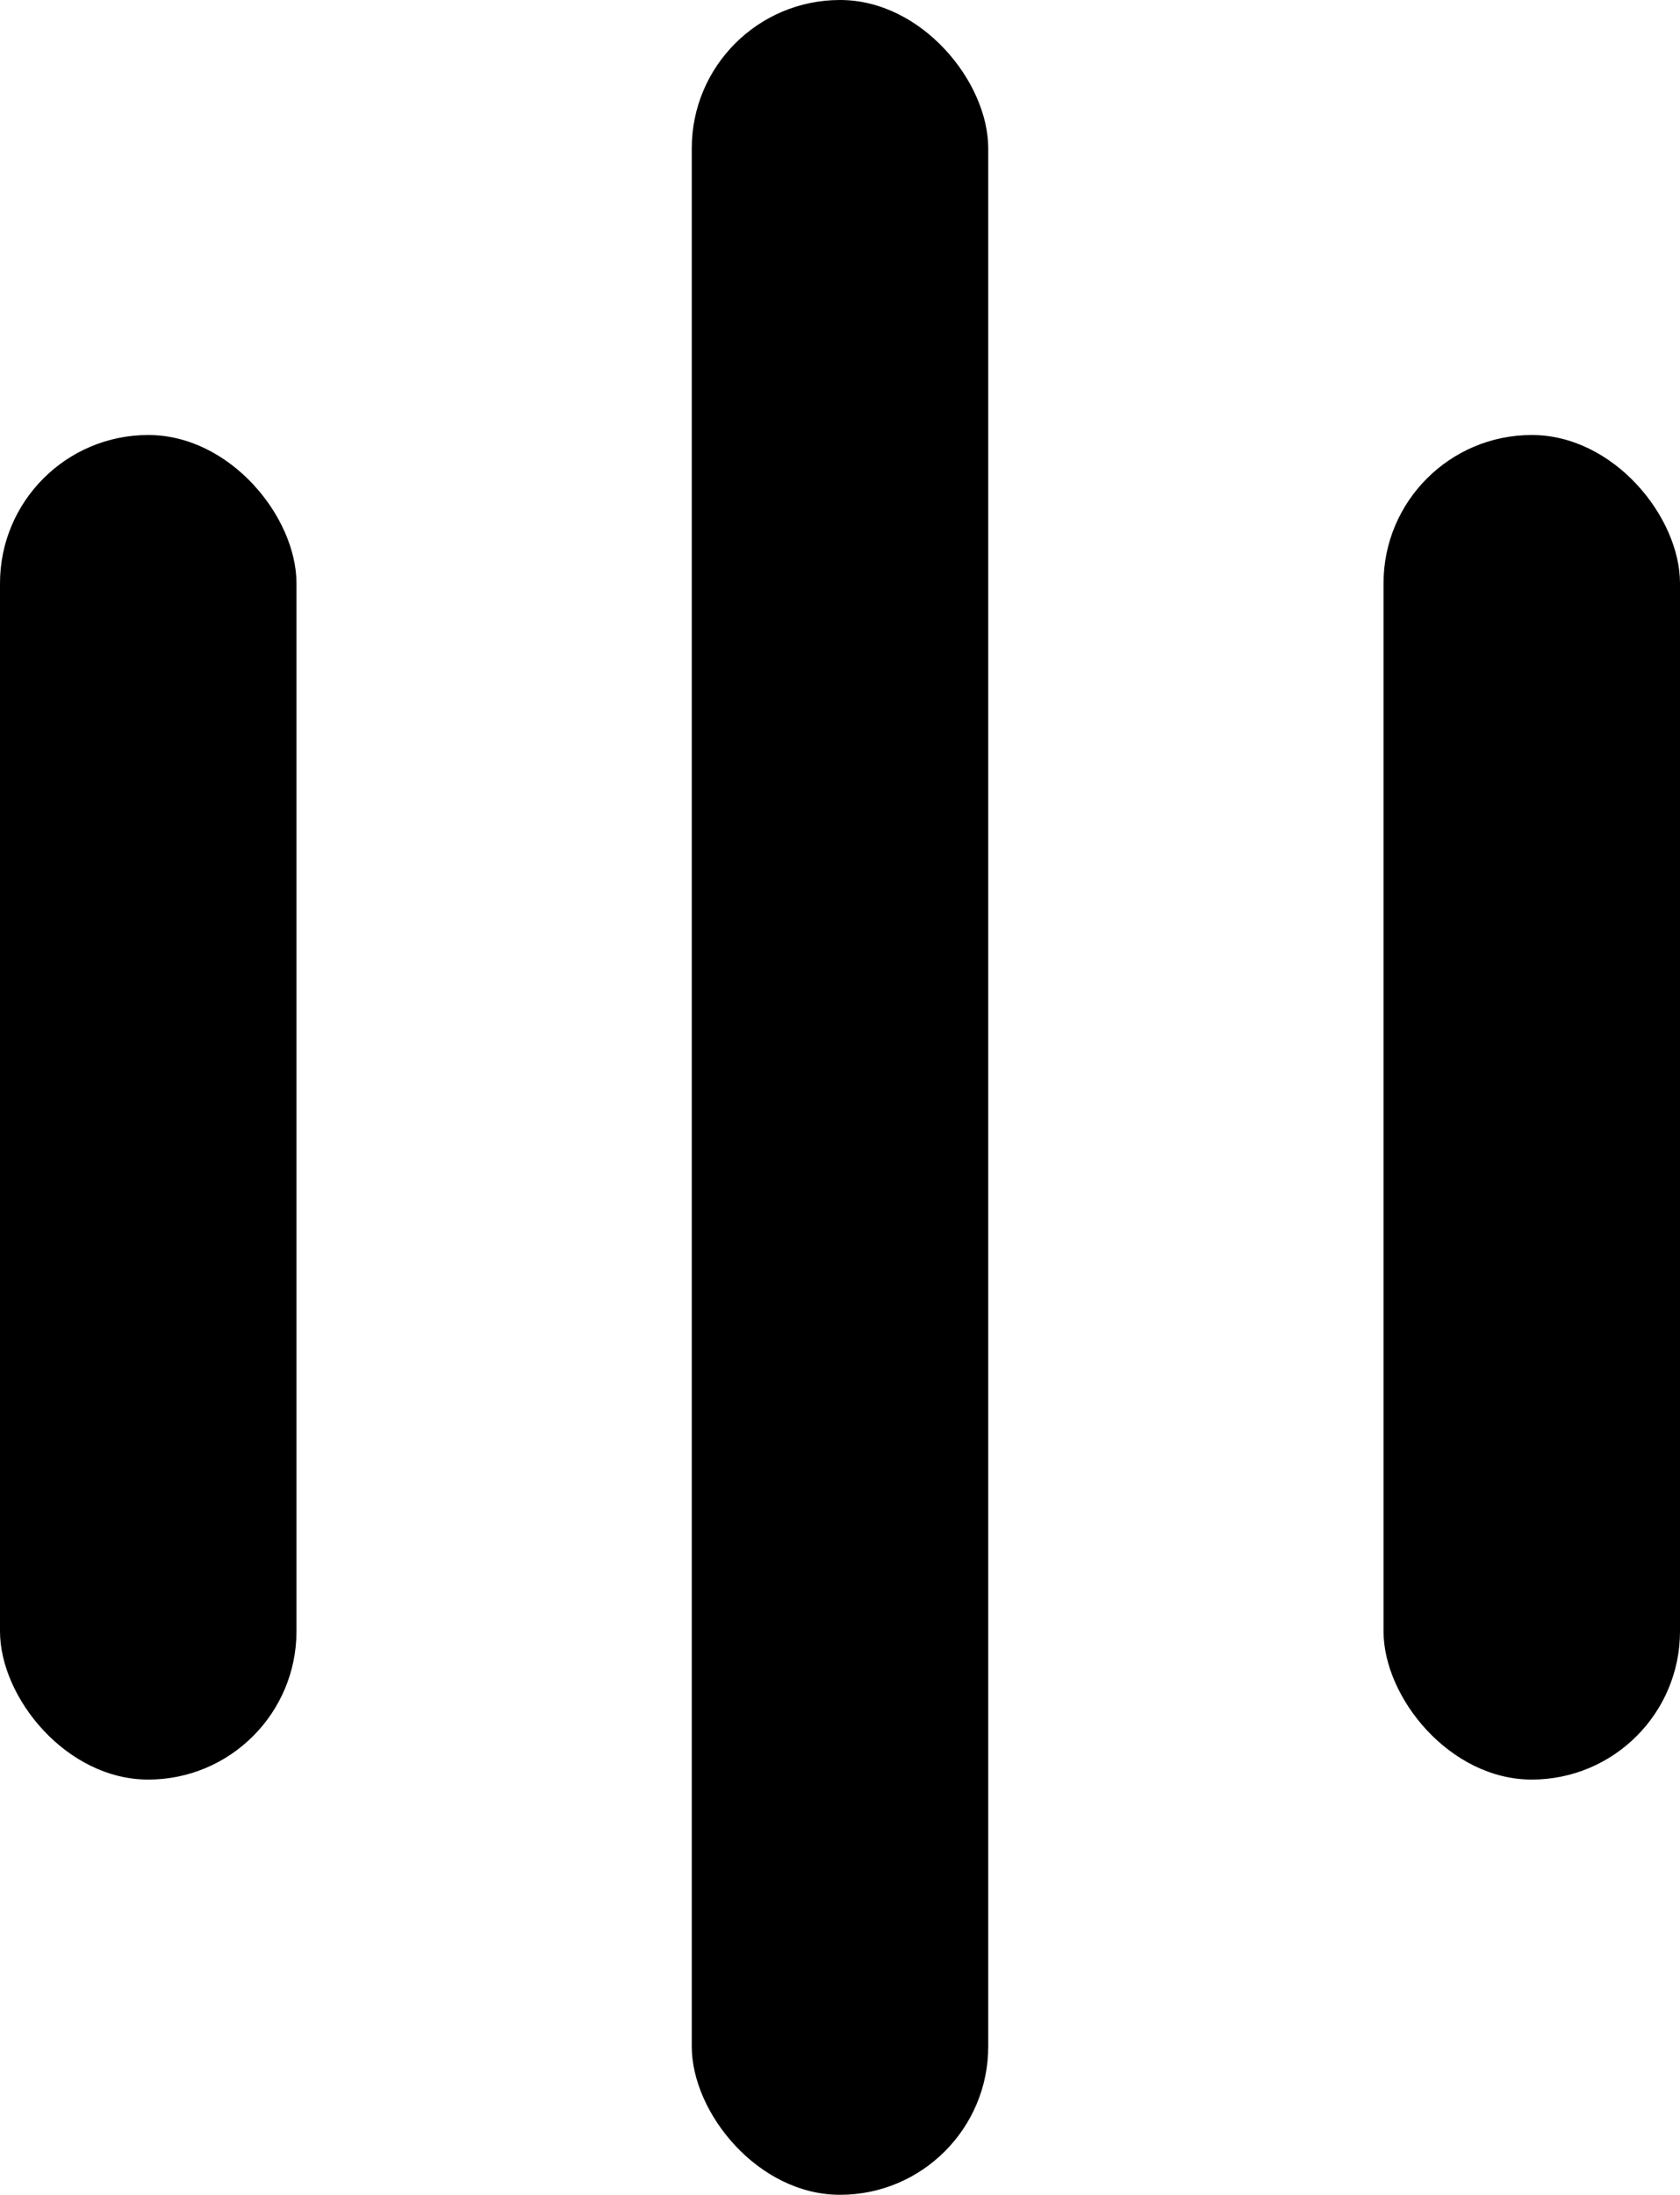 <svg xmlns="http://www.w3.org/2000/svg" width="85" height="111" viewBox="0 0 85 111">
  <g id="Group_32" data-name="Group 32" transform="translate(-230 -110)">
    <rect id="Rectangle_7" data-name="Rectangle 7" width="15" height="111" rx="7.5" transform="translate(265 110)"/>
    <rect id="Rectangle_9" data-name="Rectangle 9" width="15" height="68" rx="7.5" transform="translate(230 132)"/>
    <rect id="Rectangle_10" data-name="Rectangle 10" width="15" height="68" rx="7.5" transform="translate(300 132)"/>
  </g>
</svg>
